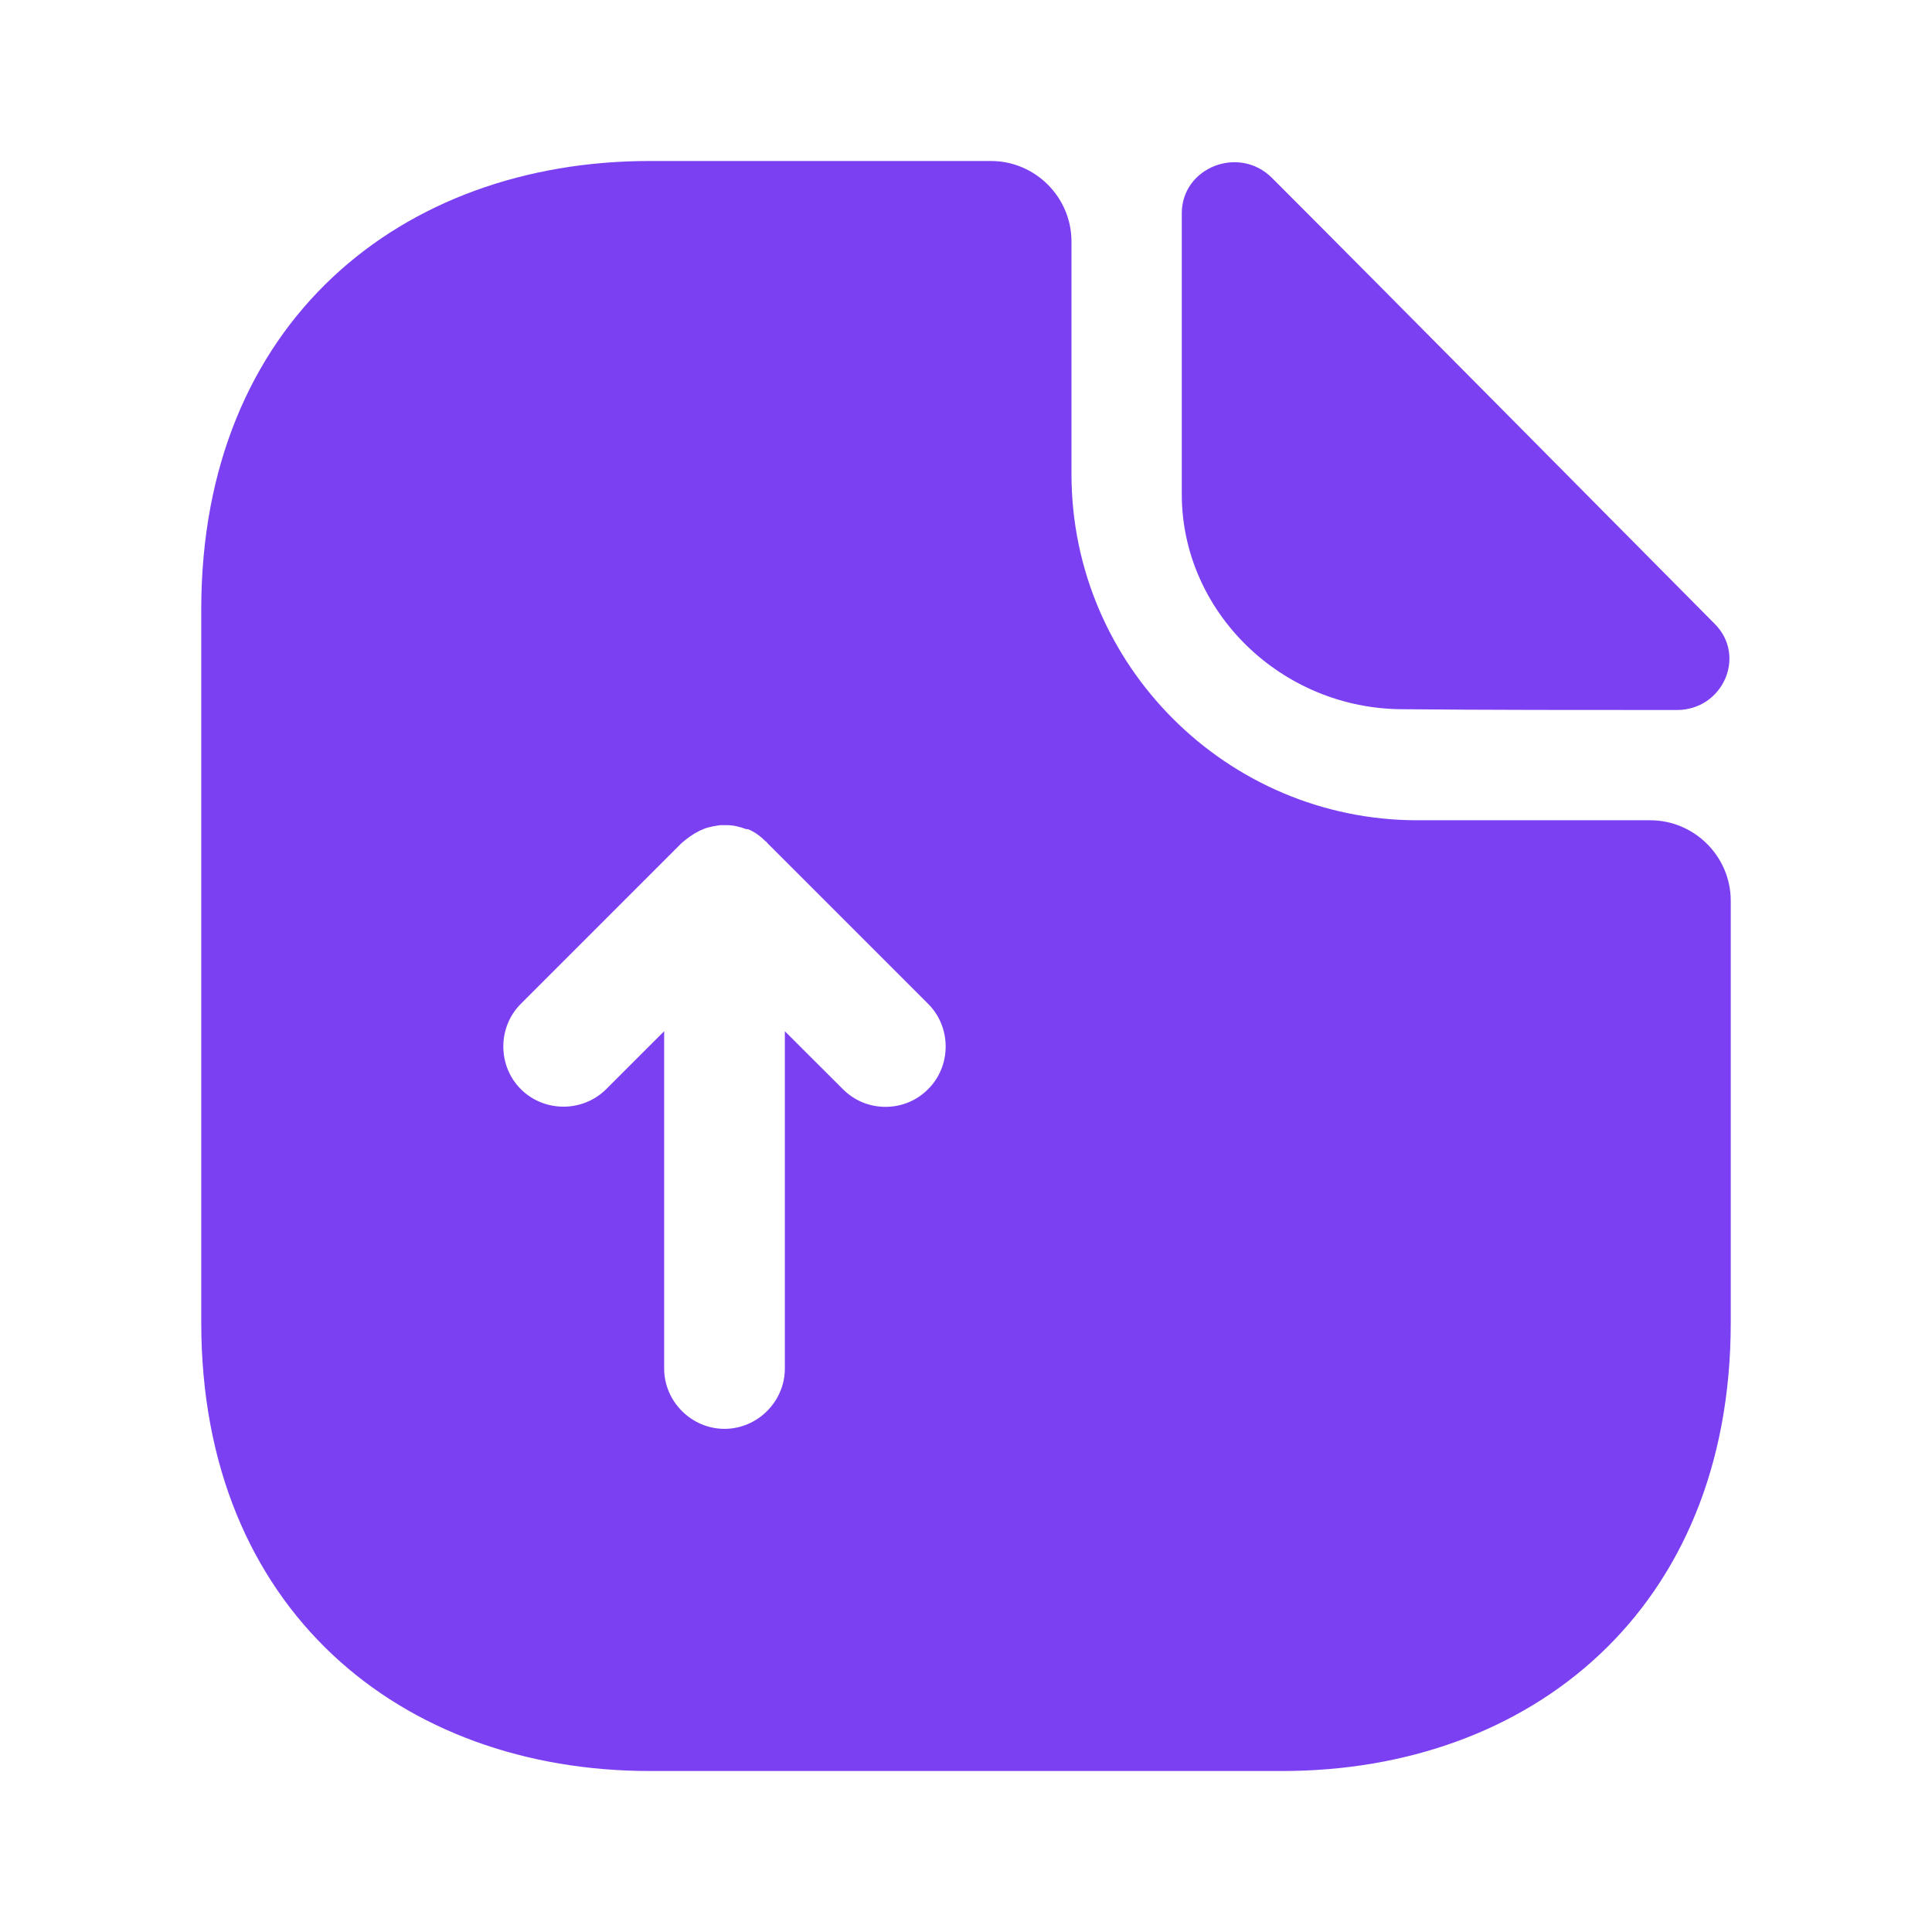 <svg width="42" height="42" viewBox="0 0 42 42" fill="none" xmlns="http://www.w3.org/2000/svg">
<path d="M35.875 17.832H30.817C26.67 17.832 23.293 14.455 23.293 10.307V5.25C23.293 4.287 22.505 3.5 21.543 3.5H14.123C8.732 3.5 4.375 7 4.375 13.248V28.753C4.375 35 8.732 38.5 14.123 38.5H27.878C33.267 38.5 37.625 35 37.625 28.753V19.582C37.625 18.62 36.837 17.832 35.875 17.832ZM20.177 23.677C19.915 23.94 19.582 24.062 19.25 24.062C18.918 24.062 18.585 23.94 18.323 23.677L17.062 22.418V29.75C17.062 30.468 16.468 31.062 15.75 31.062C15.033 31.062 14.438 30.468 14.438 29.75V22.418L13.178 23.677C12.67 24.185 11.83 24.185 11.322 23.677C10.815 23.17 10.815 22.33 11.322 21.823L14.822 18.323C14.945 18.218 15.068 18.13 15.207 18.06C15.242 18.043 15.295 18.025 15.33 18.008C15.435 17.973 15.54 17.955 15.662 17.938C15.715 17.938 15.75 17.938 15.803 17.938C15.943 17.938 16.082 17.973 16.223 18.025C16.24 18.025 16.24 18.025 16.258 18.025C16.398 18.078 16.538 18.183 16.642 18.288C16.66 18.305 16.677 18.305 16.677 18.323L20.177 21.823C20.685 22.33 20.685 23.17 20.177 23.677Z" fill="#7B40F2"/>
<path d="M30.504 15.418C32.166 15.435 34.476 15.435 36.454 15.435C37.451 15.435 37.976 14.262 37.276 13.562C34.756 11.025 30.241 6.457 27.651 3.867C26.934 3.15 25.691 3.64 25.691 4.637V10.745C25.691 13.3 27.861 15.418 30.504 15.418Z" fill="#7B40F2"/>
</svg>
